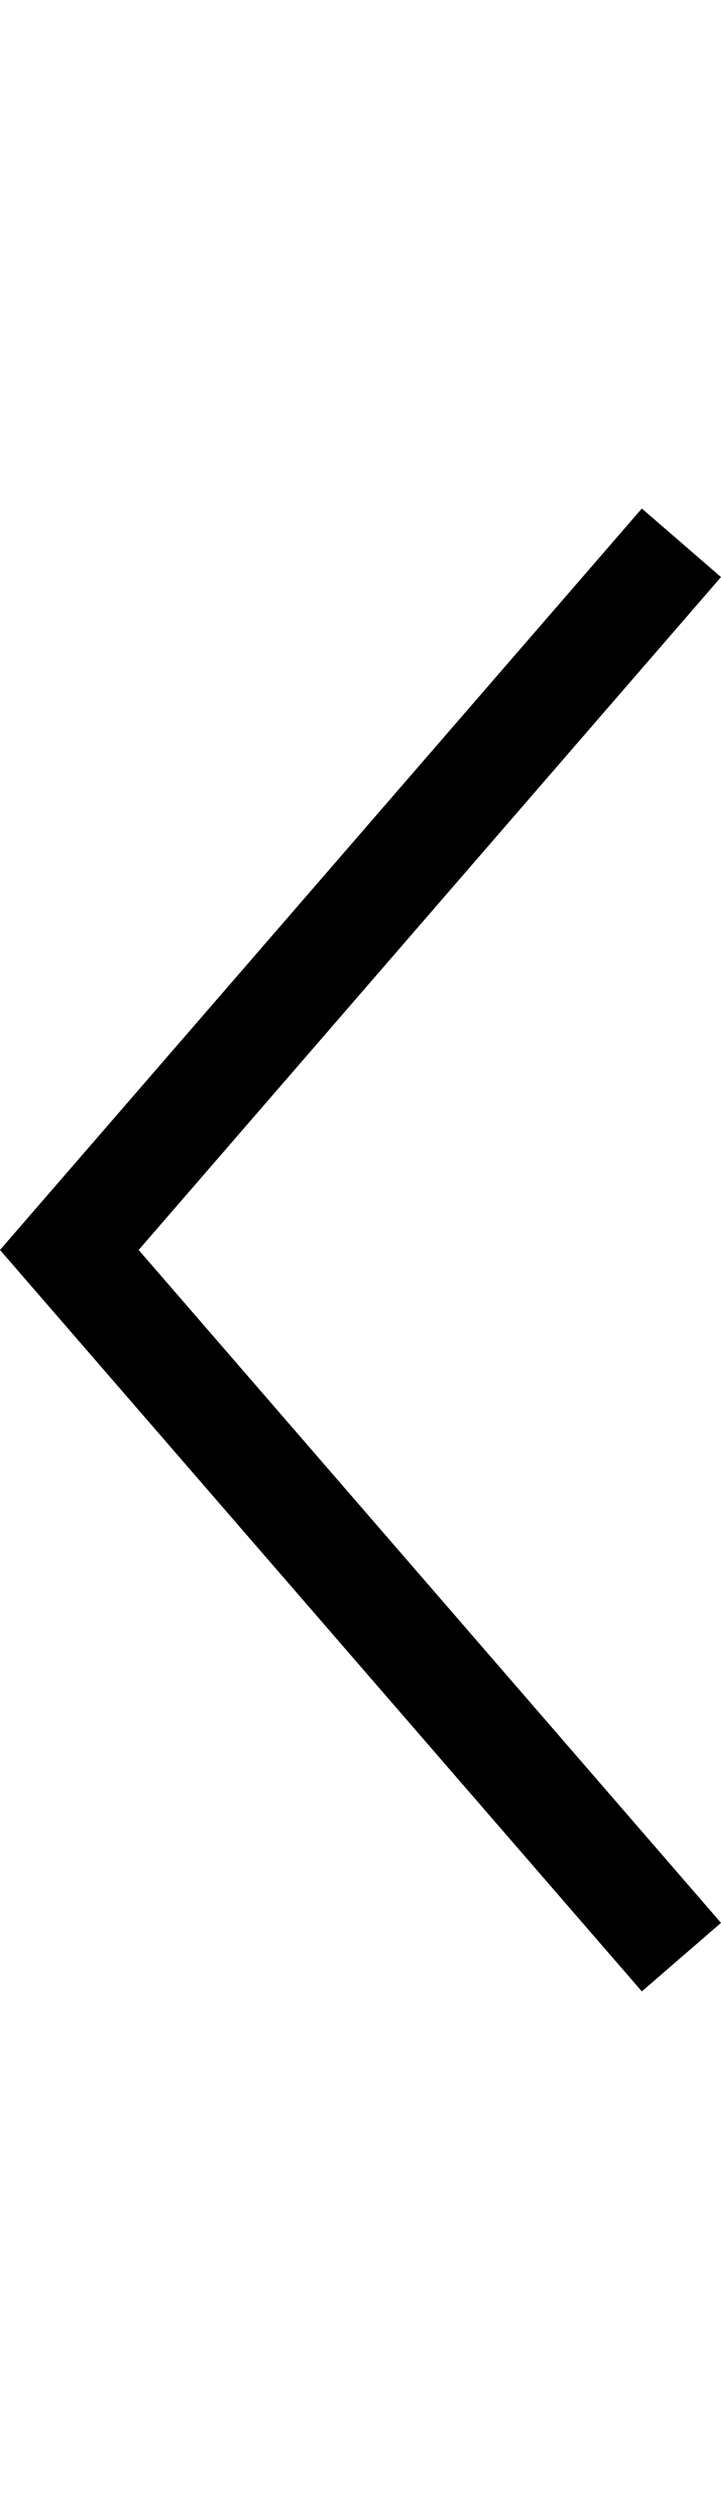 <?xml version="1.0" encoding="utf-8"?>
<!-- Generator: Adobe Illustrator 25.3.1, SVG Export Plug-In . SVG Version: 6.00 Build 0)  -->
<svg version="1.1" id="Layer_1" xmlns="http://www.w3.org/2000/svg" xmlns:xlink="http://www.w3.org/1999/xlink" x="0px" y="0px"
	 viewBox="0 0 6.931 24" style="enable-background:new 0 0 6.931 24;" xml:space="preserve">
<polygon points="0,12 6.17,4.882 6.931,5.54 1.333,12 6.931,18.46 6.17,19.118 "/>
</svg>
